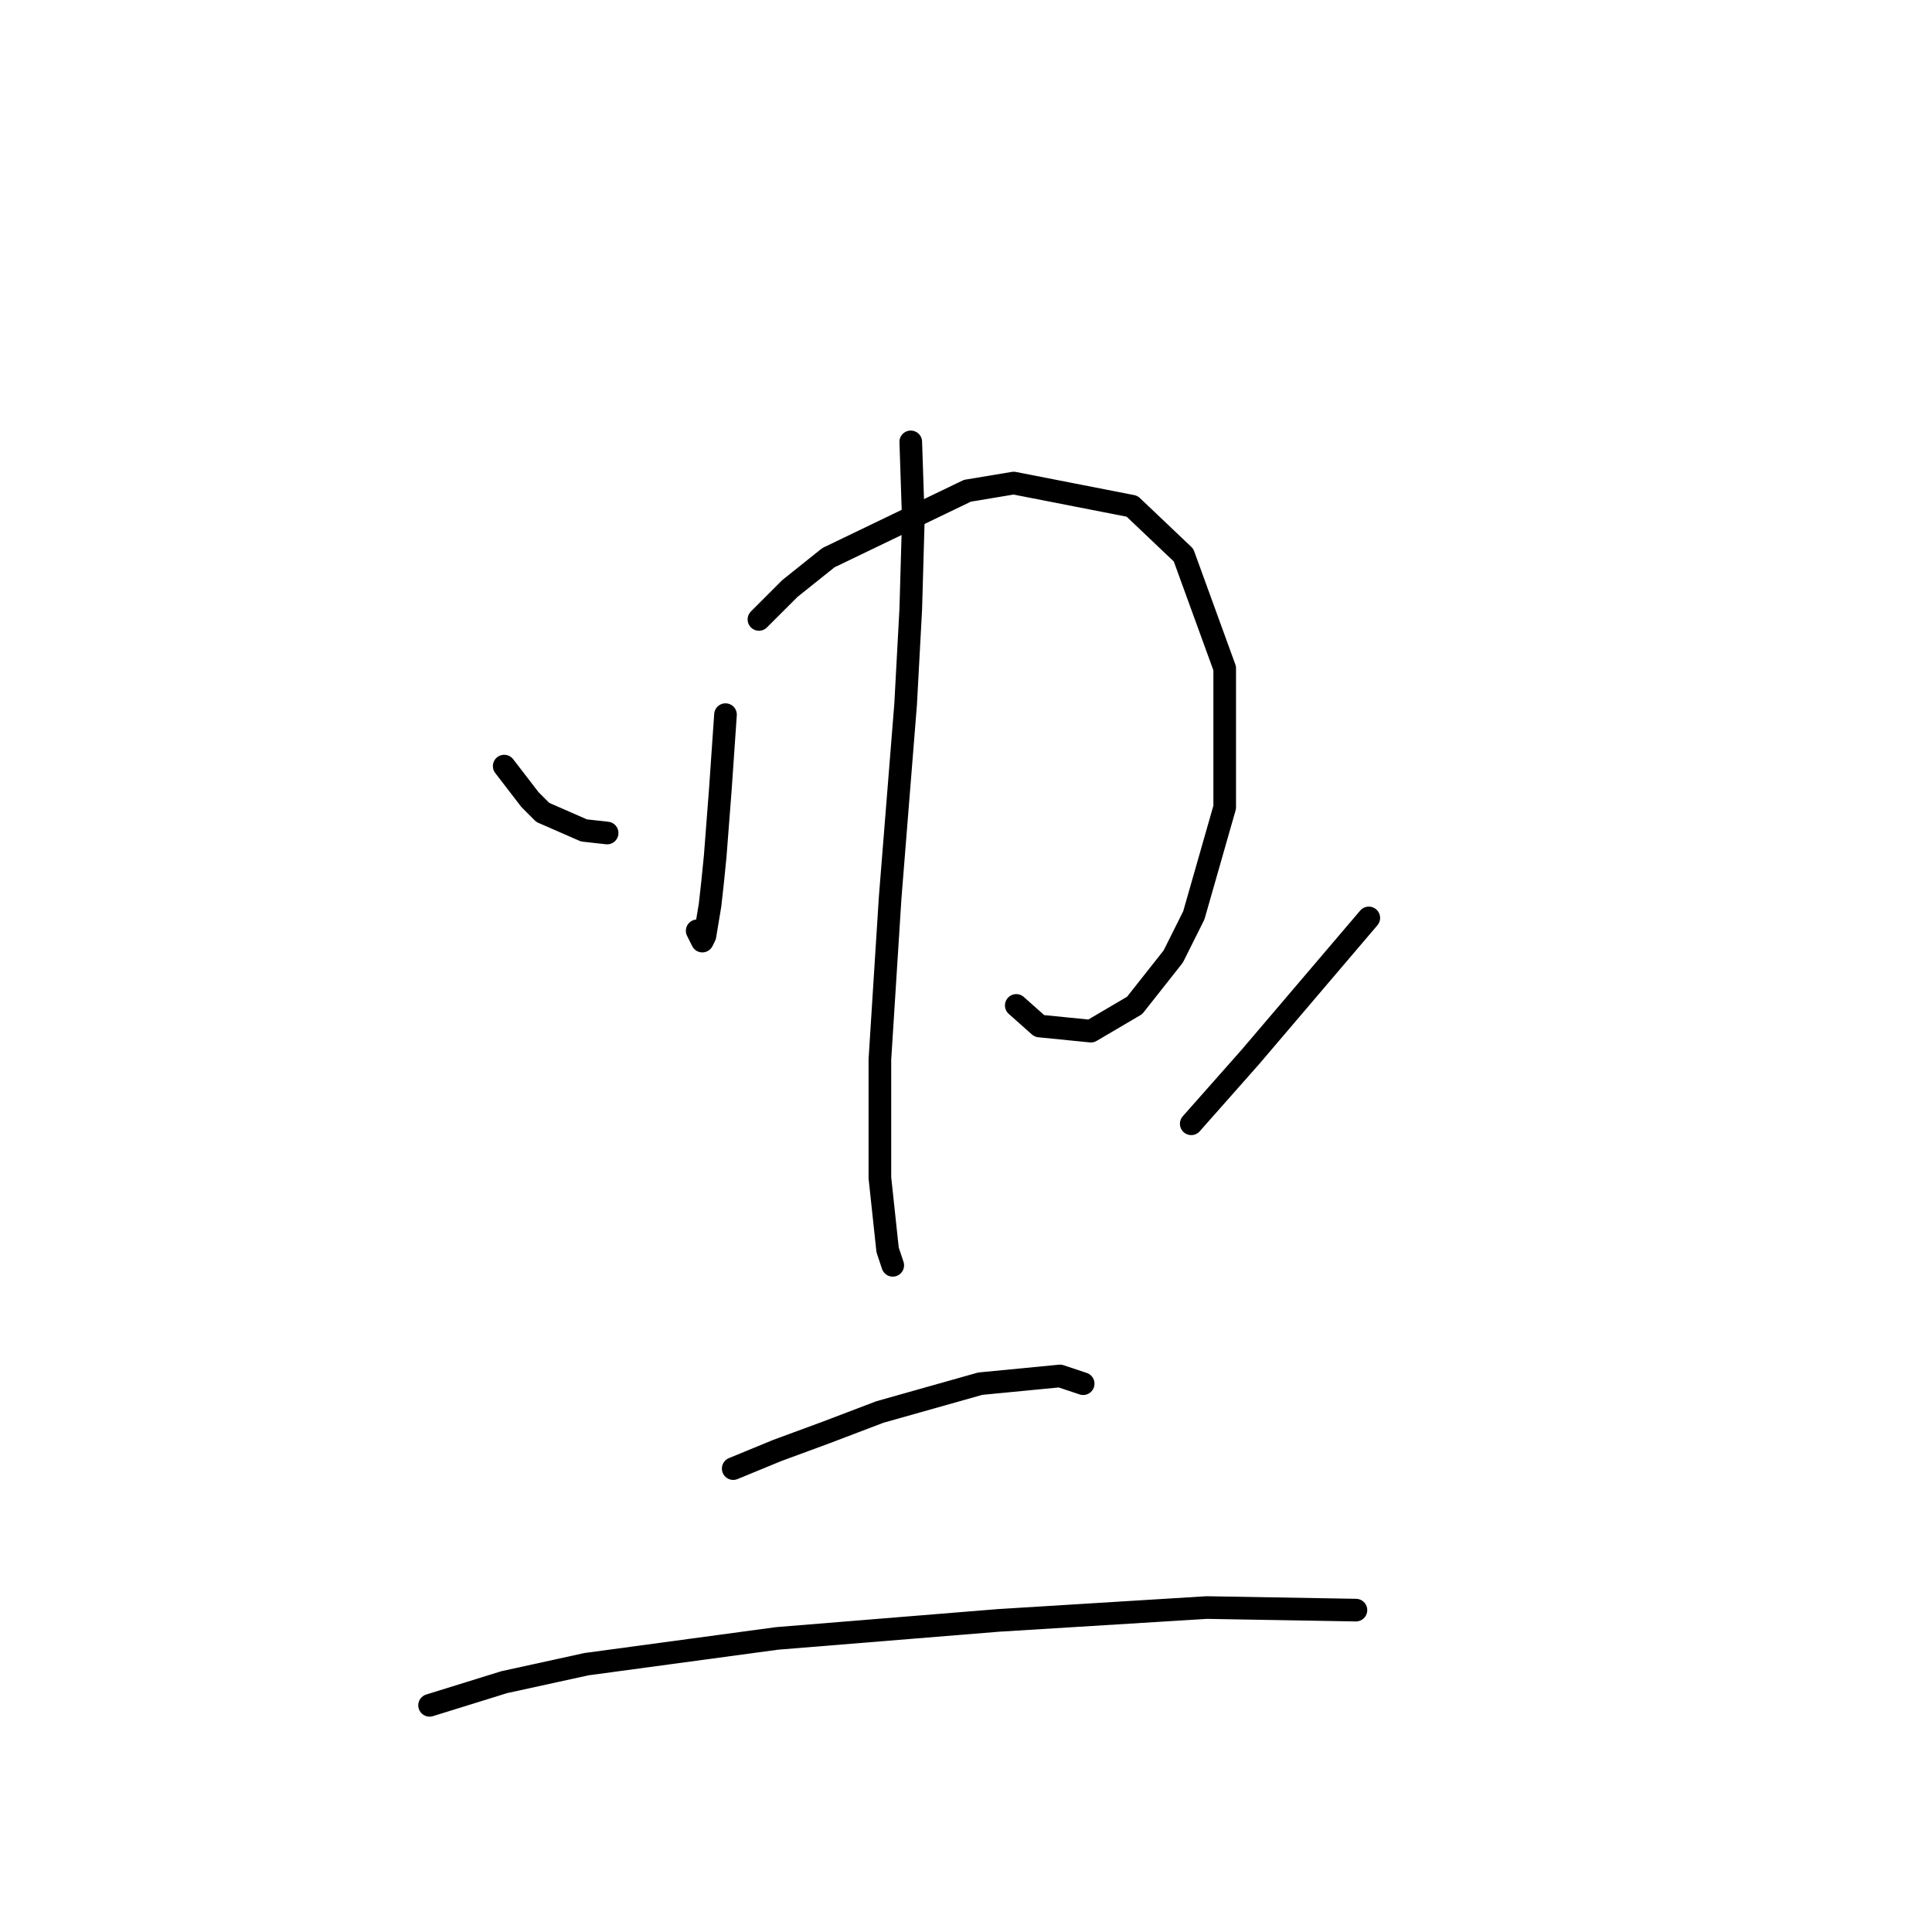 <?xml version="1.0" standalone="no"?>
    <svg width="256" height="256" xmlns="http://www.w3.org/2000/svg" version="1.1">
    <polyline stroke="black" stroke-width="3" stroke-linecap="round" fill="transparent" stroke-linejoin="round" points="66.809 101.513 70.218 105.946 71.923 107.651 77.379 110.037 80.447 110.378 80.447 110.378 " />
        <polyline stroke="black" stroke-width="3" stroke-linecap="round" fill="transparent" stroke-linejoin="round" points="96.132 94.694 95.45 104.582 94.768 113.447 94.427 116.857 94.086 119.925 93.404 124.017 93.063 124.699 92.381 123.335 92.381 123.335 " />
        <polyline stroke="black" stroke-width="3" stroke-linecap="round" fill="transparent" stroke-linejoin="round" points="100.564 82.078 104.656 77.987 109.77 73.895 128.182 65.03 134.32 64.007 150.004 67.076 156.823 73.554 162.279 88.557 162.279 106.969 158.187 121.289 155.46 126.745 150.345 133.223 144.549 136.633 137.729 135.951 134.661 133.223 134.661 133.223 " />
        <polyline stroke="black" stroke-width="3" stroke-linecap="round" fill="transparent" stroke-linejoin="round" points="120.681 58.552 121.022 68.781 120.681 80.714 119.999 93.33 117.953 118.902 116.59 140.383 116.59 156.068 117.612 165.615 118.294 167.661 118.294 167.661 " />
        <polyline stroke="black" stroke-width="3" stroke-linecap="round" fill="transparent" stroke-linejoin="round" points="181.373 121.63 165.689 140.042 157.846 148.907 157.846 148.907 " />
        <polyline stroke="black" stroke-width="3" stroke-linecap="round" fill="transparent" stroke-linejoin="round" points="97.155 194.597 102.951 192.21 109.429 189.823 116.59 187.096 129.887 183.345 140.457 182.322 143.526 183.345 143.526 183.345 " />
        <polyline stroke="black" stroke-width="3" stroke-linecap="round" fill="transparent" stroke-linejoin="round" points="56.921 225.966 66.809 222.897 77.719 220.51 102.951 217.1 132.274 214.714 159.892 213.009 179.668 213.35 179.668 213.35 " />
        </svg>